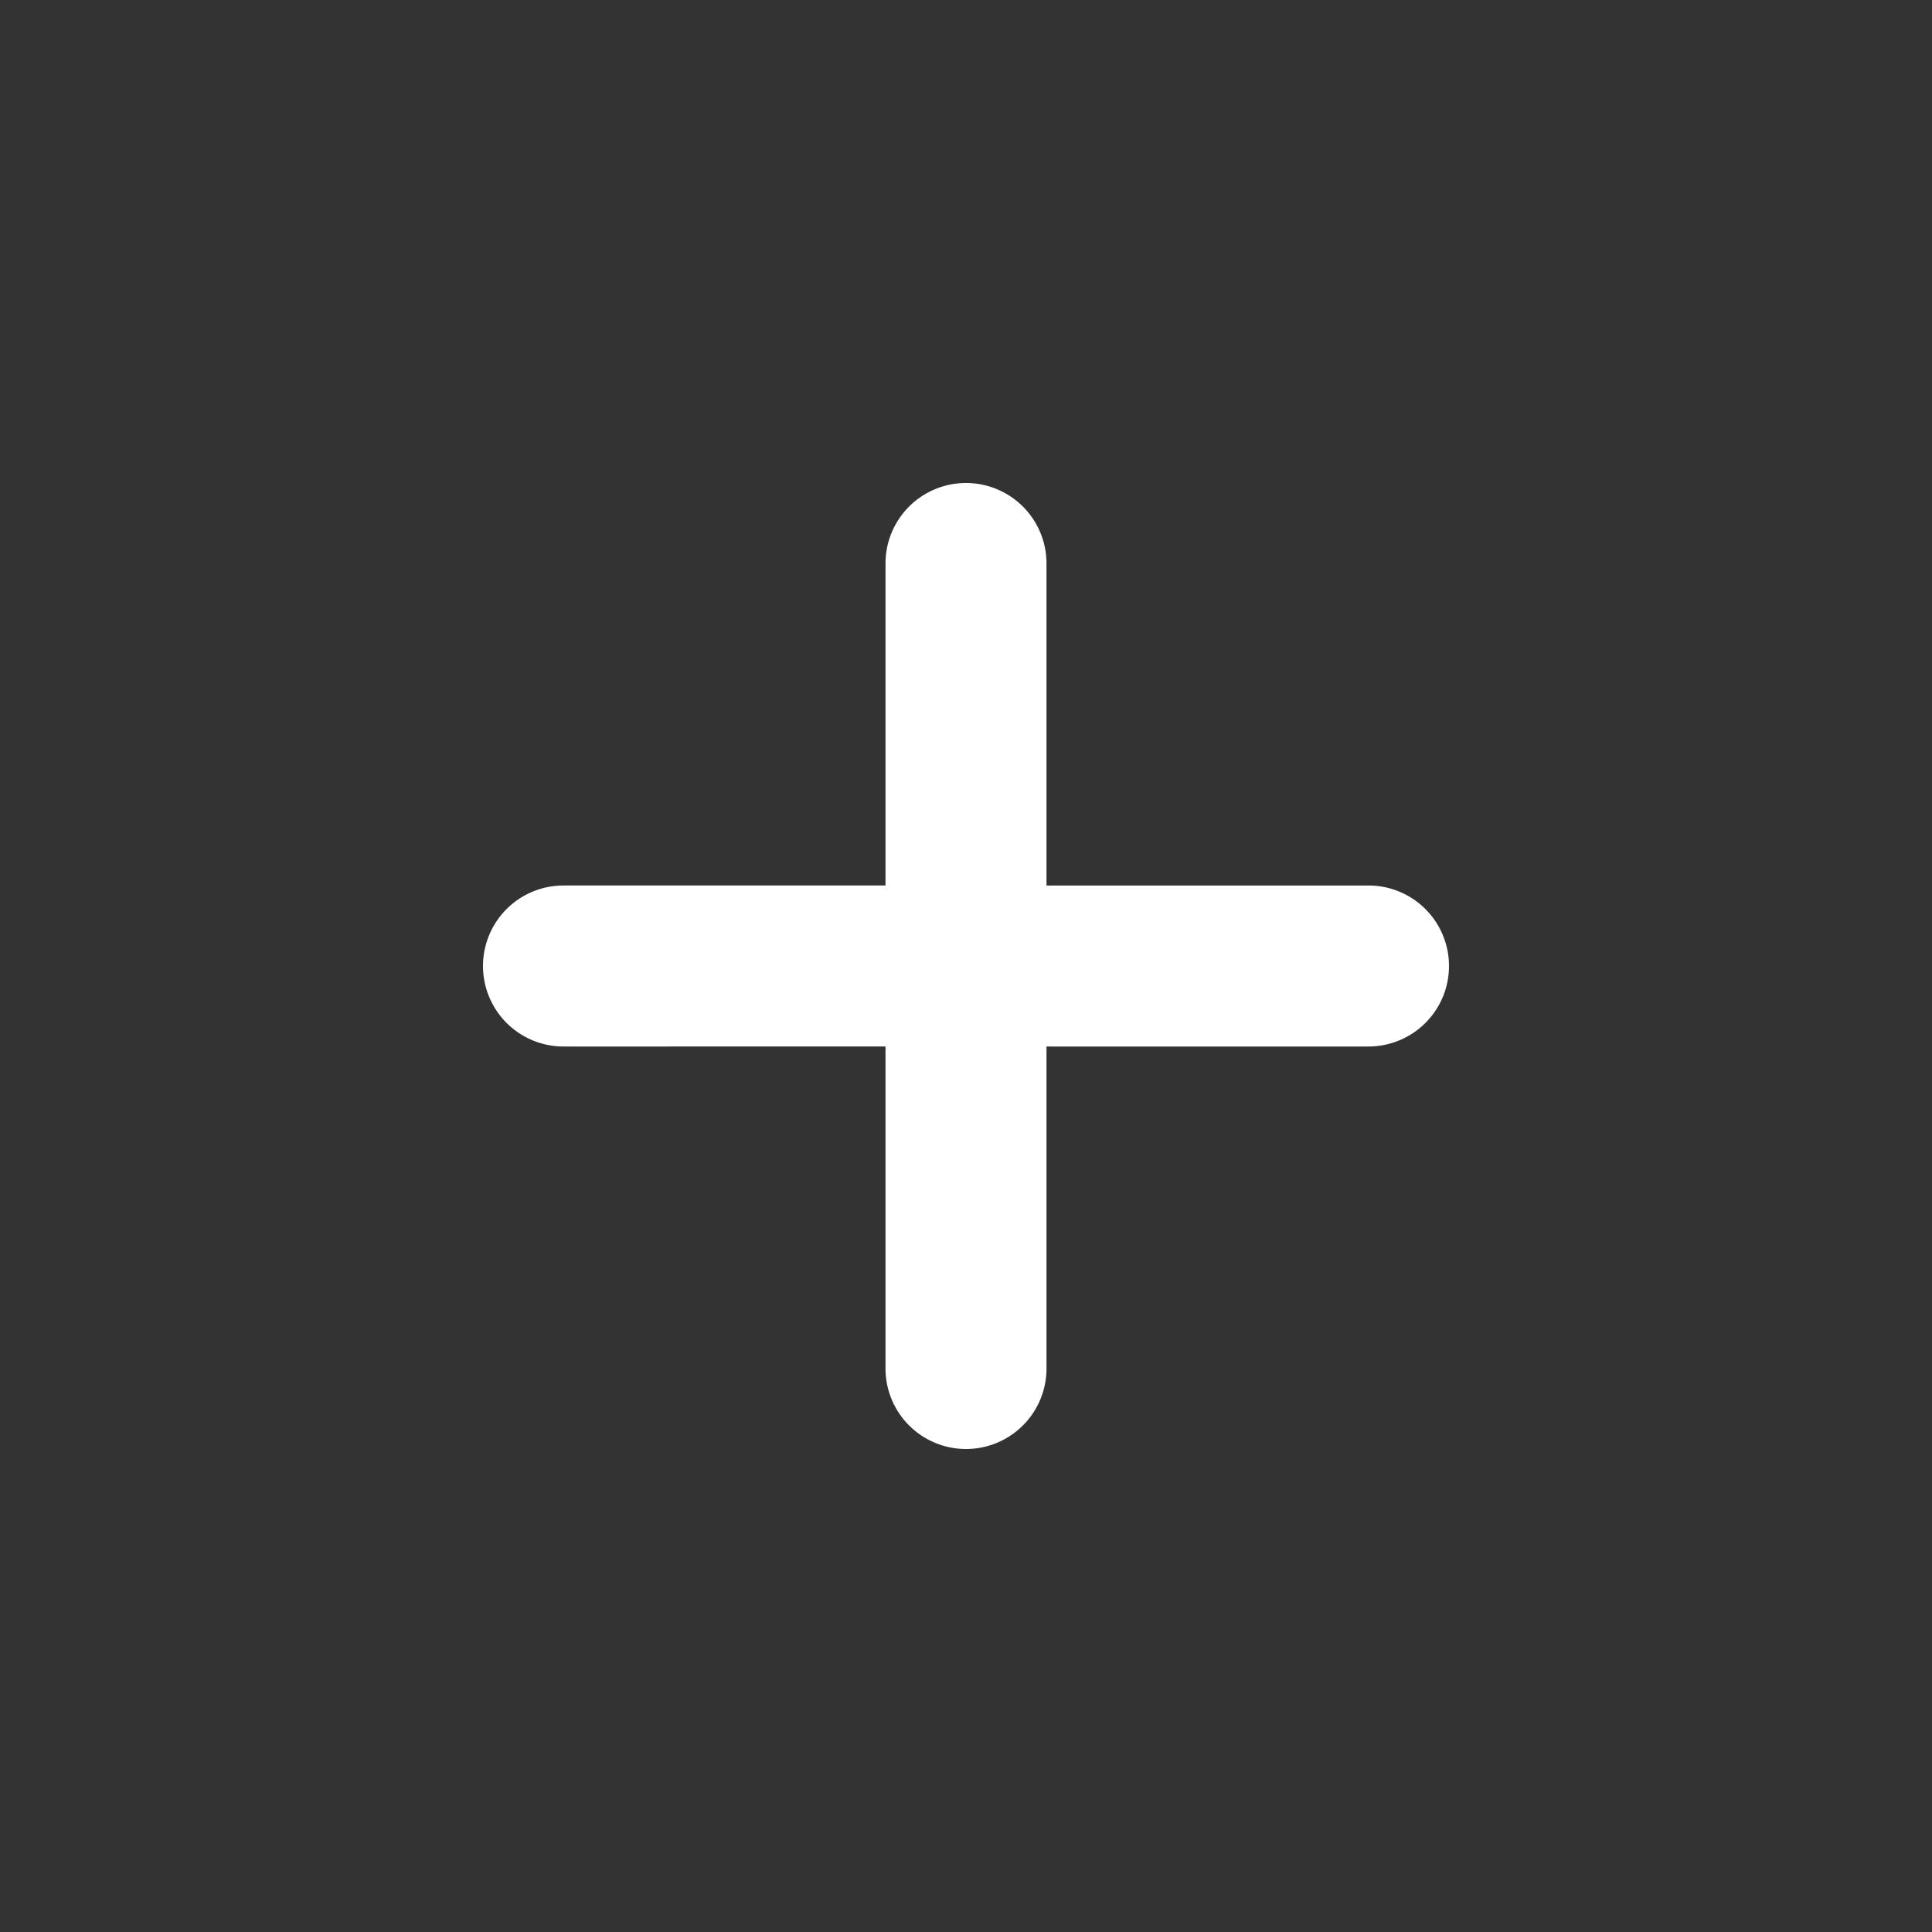<svg xmlns="http://www.w3.org/2000/svg" viewBox="0 0 24 24" class="icon-add" fill="#fff"><rect x="0" y="0" width="24" height="24" fill="#333333" stroke="none"/><path class="secondary" fill-rule="evenodd" d="M17 11a1 1 0 0 1 0 2h-4v4a1 1 0 0 1-2 0v-4H7a1 1 0 0 1 0-2h4V7a1 1 0 0 1 2 0v4h4z"/></svg>
